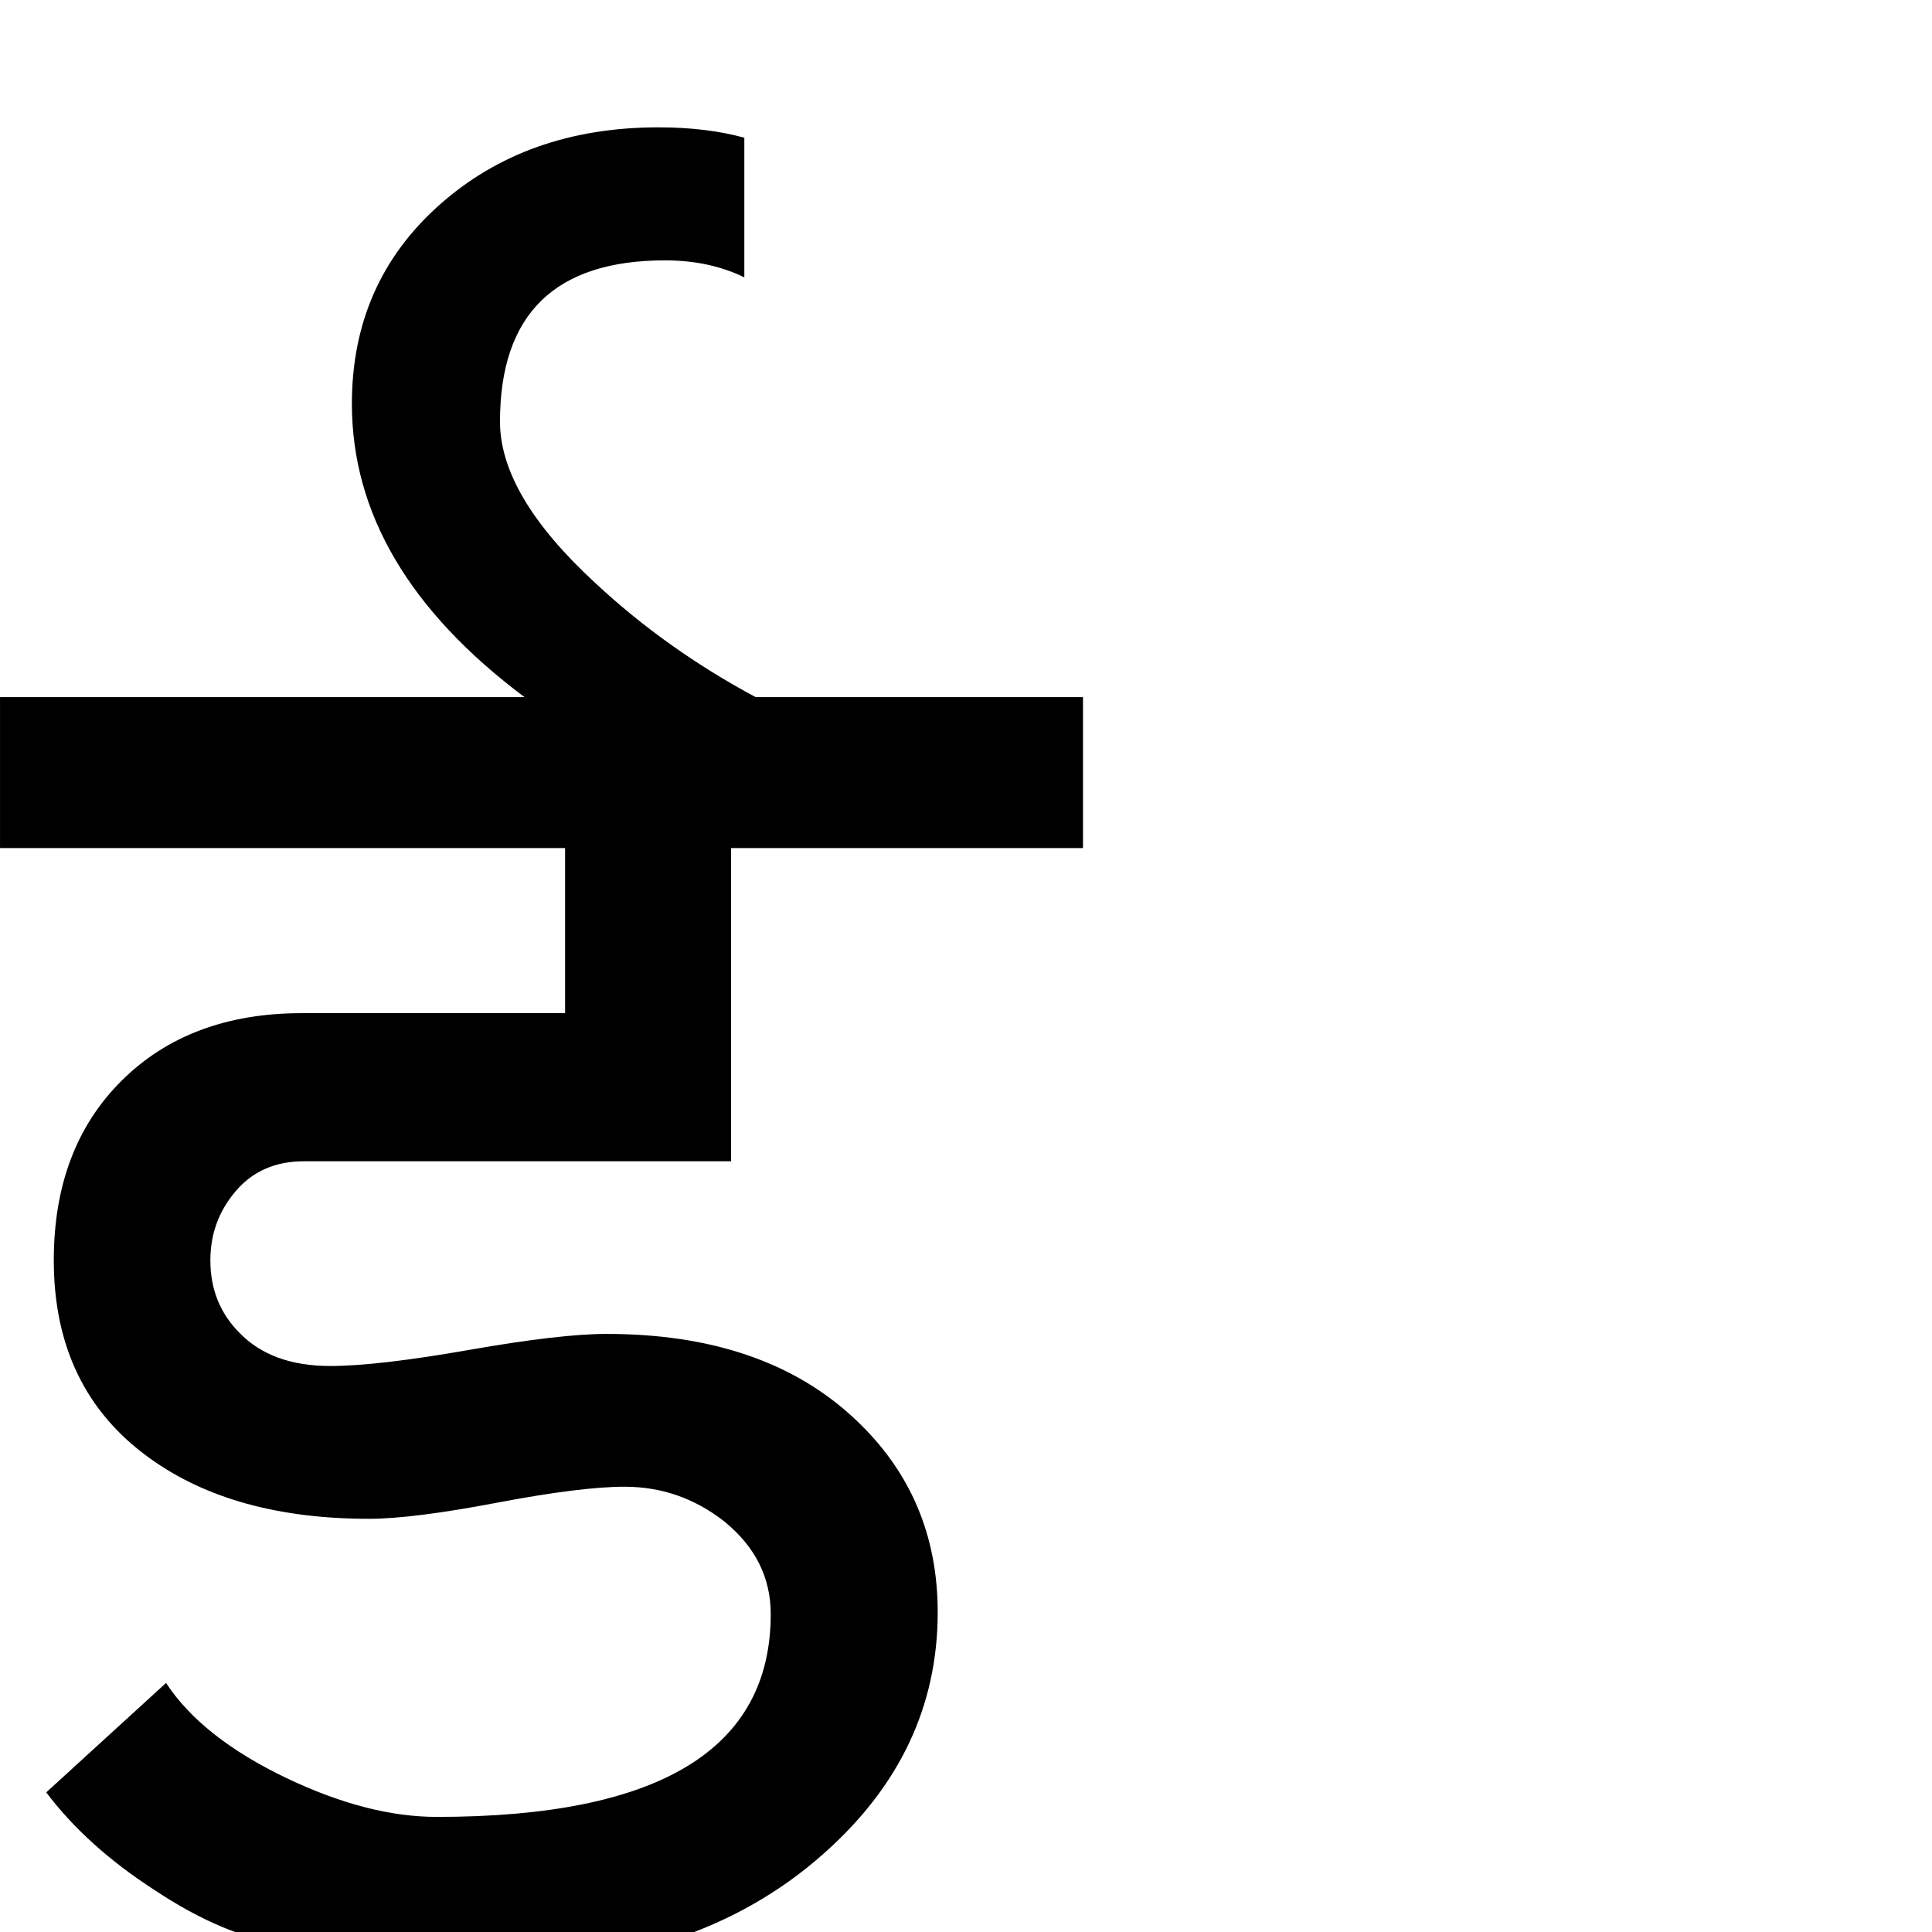 <?xml version="1.0" standalone="no"?>
<!DOCTYPE svg PUBLIC "-//W3C//DTD SVG 1.1//EN" "http://www.w3.org/Graphics/SVG/1.1/DTD/svg11.dtd" >
<svg viewBox="-2 -421 2048 2048">
  <g transform="matrix(1 0 0 -1 0 1638)">
   <path fill="currentColor"
d="M1146 1160h-373v-332h-453q-45 0 -72 -31.5t-27 -73.5q0 -46 31 -77q34 -35 96 -35q50 0 147 17t146 17q167 0 263 -90q88 -82 88 -205q0 -149 -121 -256q-136 -121 -362 -121l208 -301l-153 -93l-262 418q-66 9 -141 59q-71 46 -114 103l127 116q38 -58 128 -101
q86 -41 159 -41q354 0 354 215q0 58 -49 98q-47 37 -106 37q-46 0 -135.5 -17t-135.5 -17q-143 0 -232 64q-102 73 -102 210q0 119 72 190.5t191 71.5h279v175h-599v160h556q-183 137 -183 311q0 128 92.5 210.5t232.5 82.5q51 0 91 -11v-148q-37 18 -84 18
q-175 0 -175 -171q0 -78 101 -171q75 -70 170 -121h347v-160zM561 1247zM685 1247zM561 -128z" />
  </g>

</svg>
